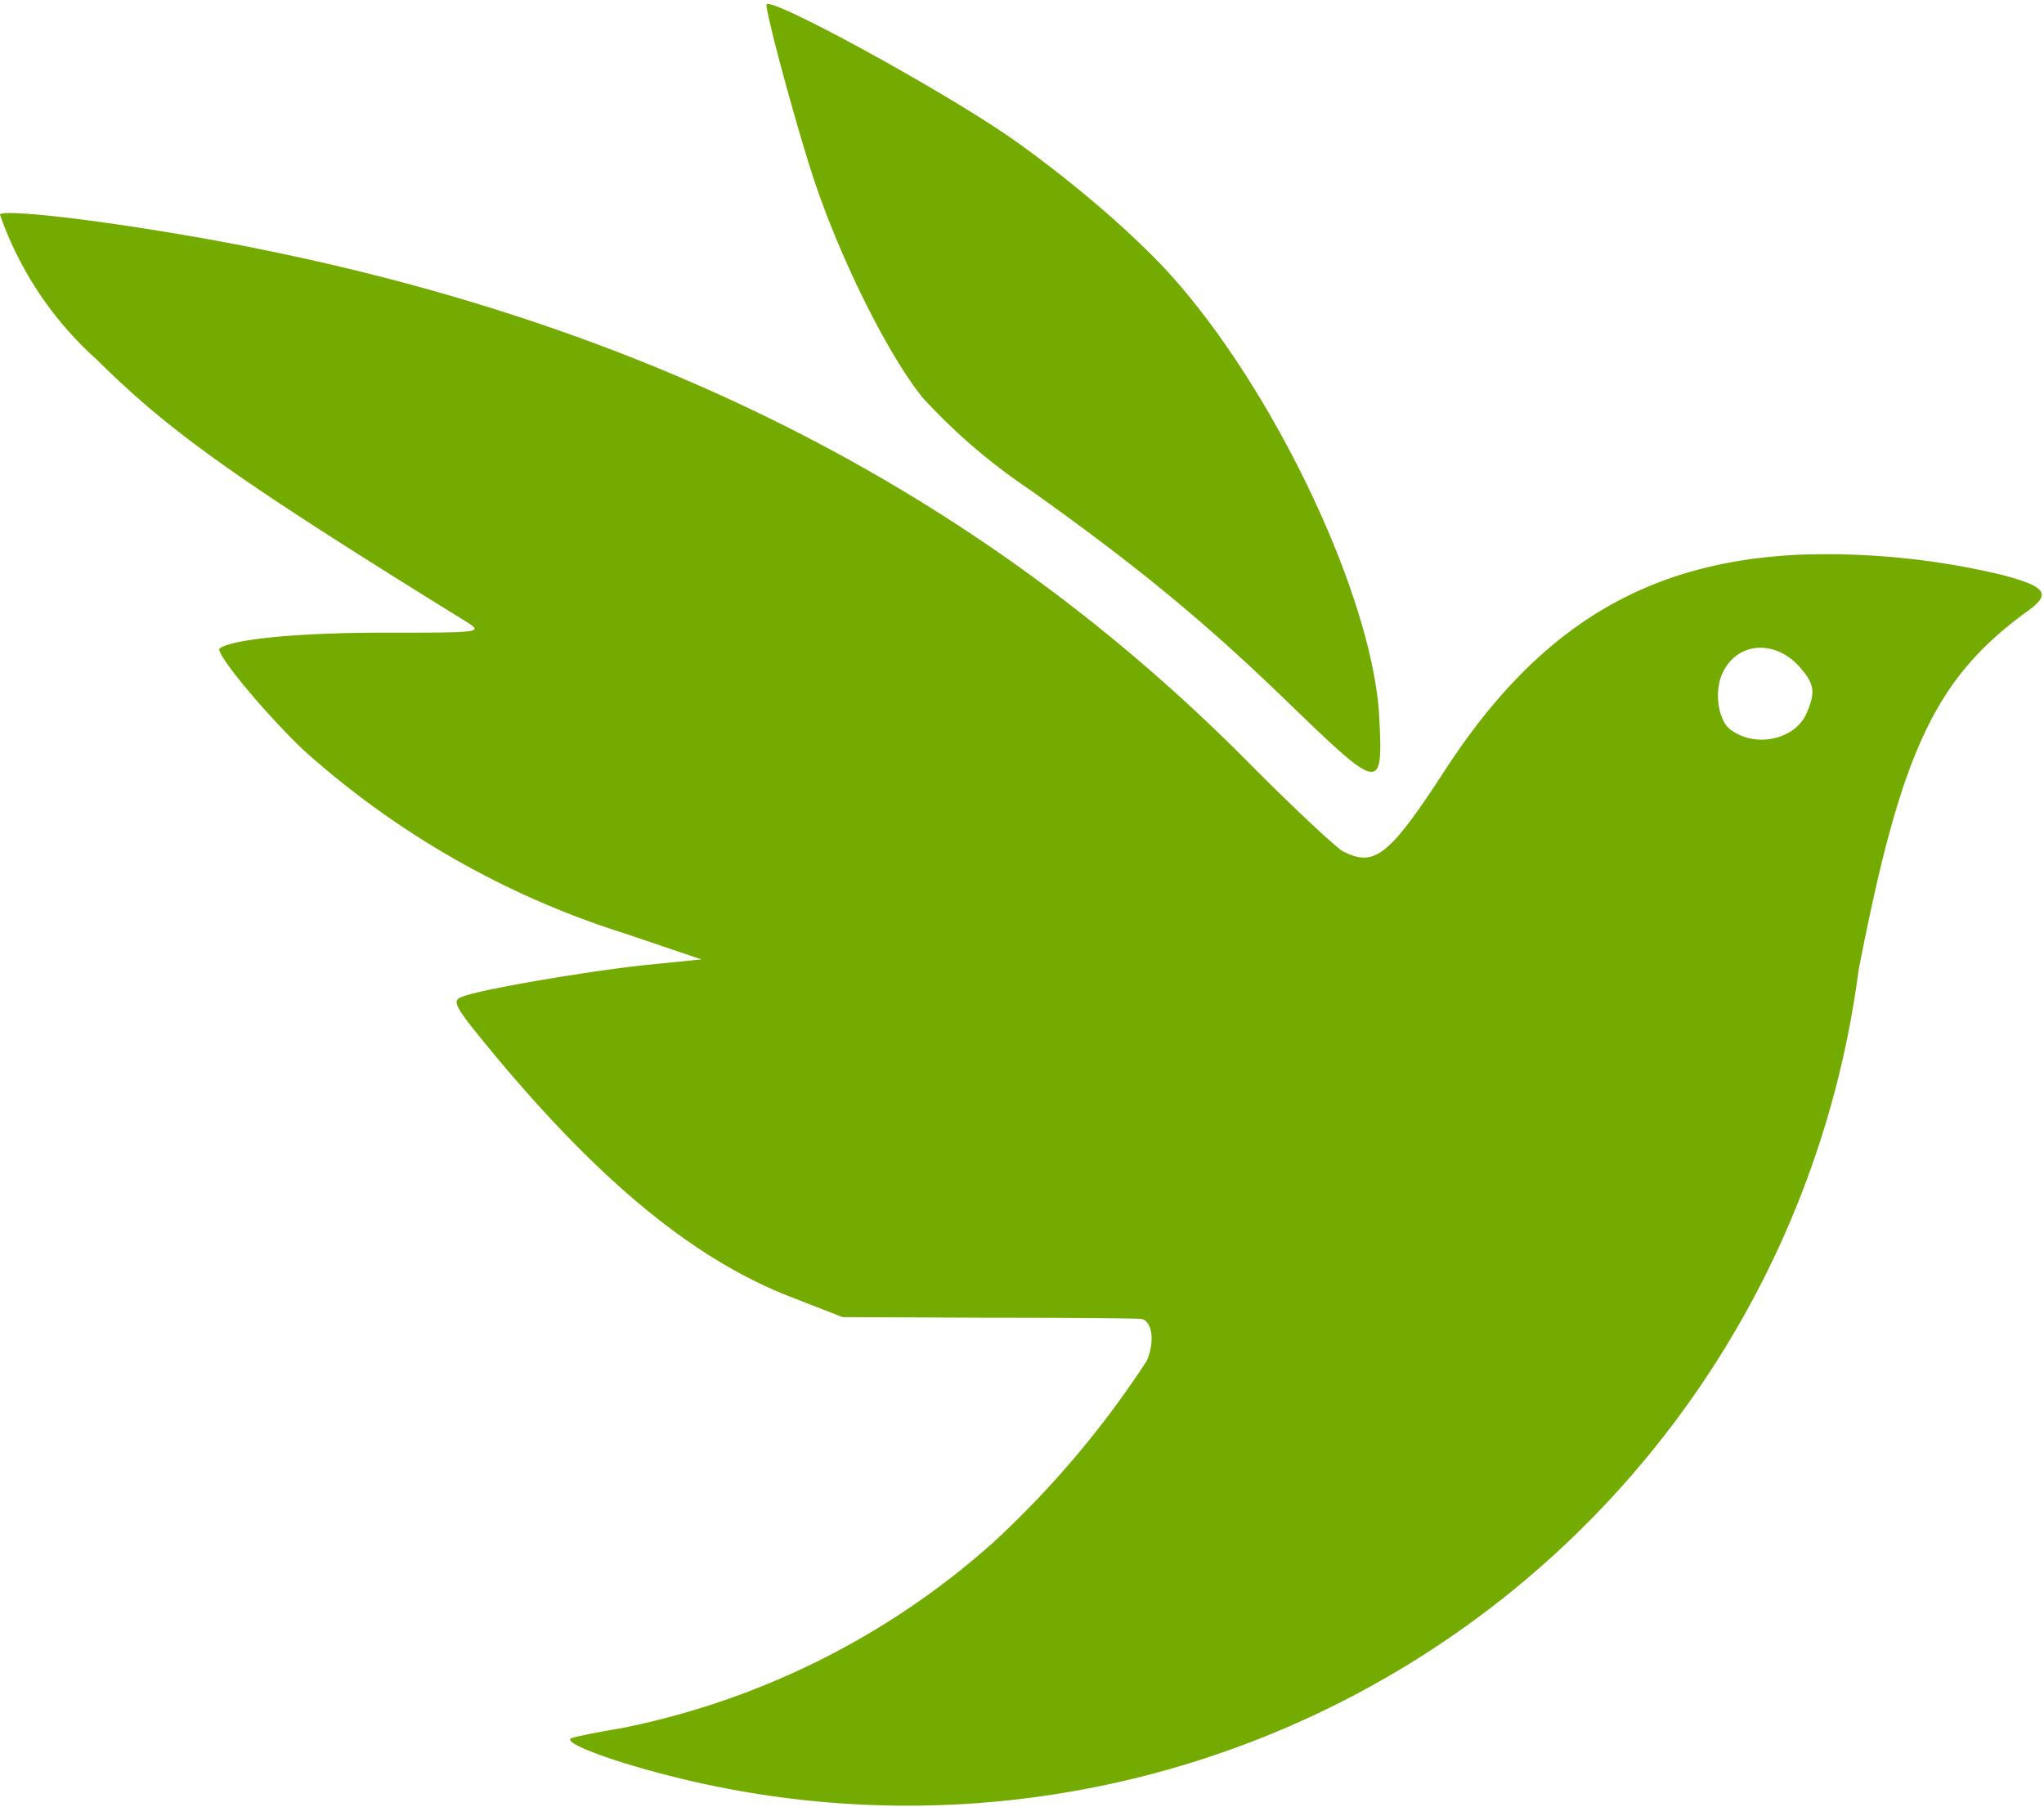 <svg xmlns="http://www.w3.org/2000/svg" version="1.0" viewBox="0 0 336 297" fill="#73ab00"><path d="M126 .8c0 1.9 5.3 21.4 8.1 29.6 4.4 12.9 12 28.1 17.6 35A97 97 0 0 0 169 80.3c18.3 13 29.4 22.2 43.5 35.9 14.5 14 14.9 14 14.2 1.3-1.2-19.8-17.5-54-34.8-72.9-6.1-6.6-15.9-15-25.4-21.7C155.4 15.1 126-1 126 .8z"/><path d="M0 35.3a57.4 57.4 0 0 0 15.9 23.8c12.1 12 23.1 19.8 60.6 43 3 1.9 3 1.9-13.8 1.9-13.9 0-24.7 1.1-26.6 2.6-.8.7 7.4 10.6 13.8 16.7a144 144 0 0 0 53 30.2l12.4 4.2-7.9.8c-8.7.8-27.9 4-31.3 5.3-2 .7-1.6 1.4 5.7 10.2 17.4 20.8 32.8 33.3 48.5 39.3l8.2 3.2 24 .1c13.2 0 24.5.1 25.1.2 1.8.3 2.3 3.7.9 6.9a157.6 157.6 0 0 1-25.4 30 130 130 0 0 1-61.1 30.4c-3.6.6-7.2 1.3-8 1.6-1.9.6 6.1 3.7 16.5 6.3a157.7 157.7 0 0 0 195-132.4c7-36.2 12.6-48.2 28-59.3 3.7-2.7 2.8-3.9-4.4-5.8a124 124 0 0 0-33.8-3.3c-25 1.3-42.6 12-57.9 35.6-9.1 14-11.5 15.8-16.7 13.1-1.2-.7-8.5-7.5-16.2-15.3-49-49.1-111.3-77.9-190.9-88.5-7.9-1-13.6-1.4-13.6-.8zm295.8 74.3c2.5 2.8 2.7 4.2 1.1 7.8-2 4.3-8.6 5.6-12.6 2.4-1.8-1.5-2.5-5.9-1.3-8.8 2.2-5.4 8.6-6.1 12.8-1.4z"/></svg>